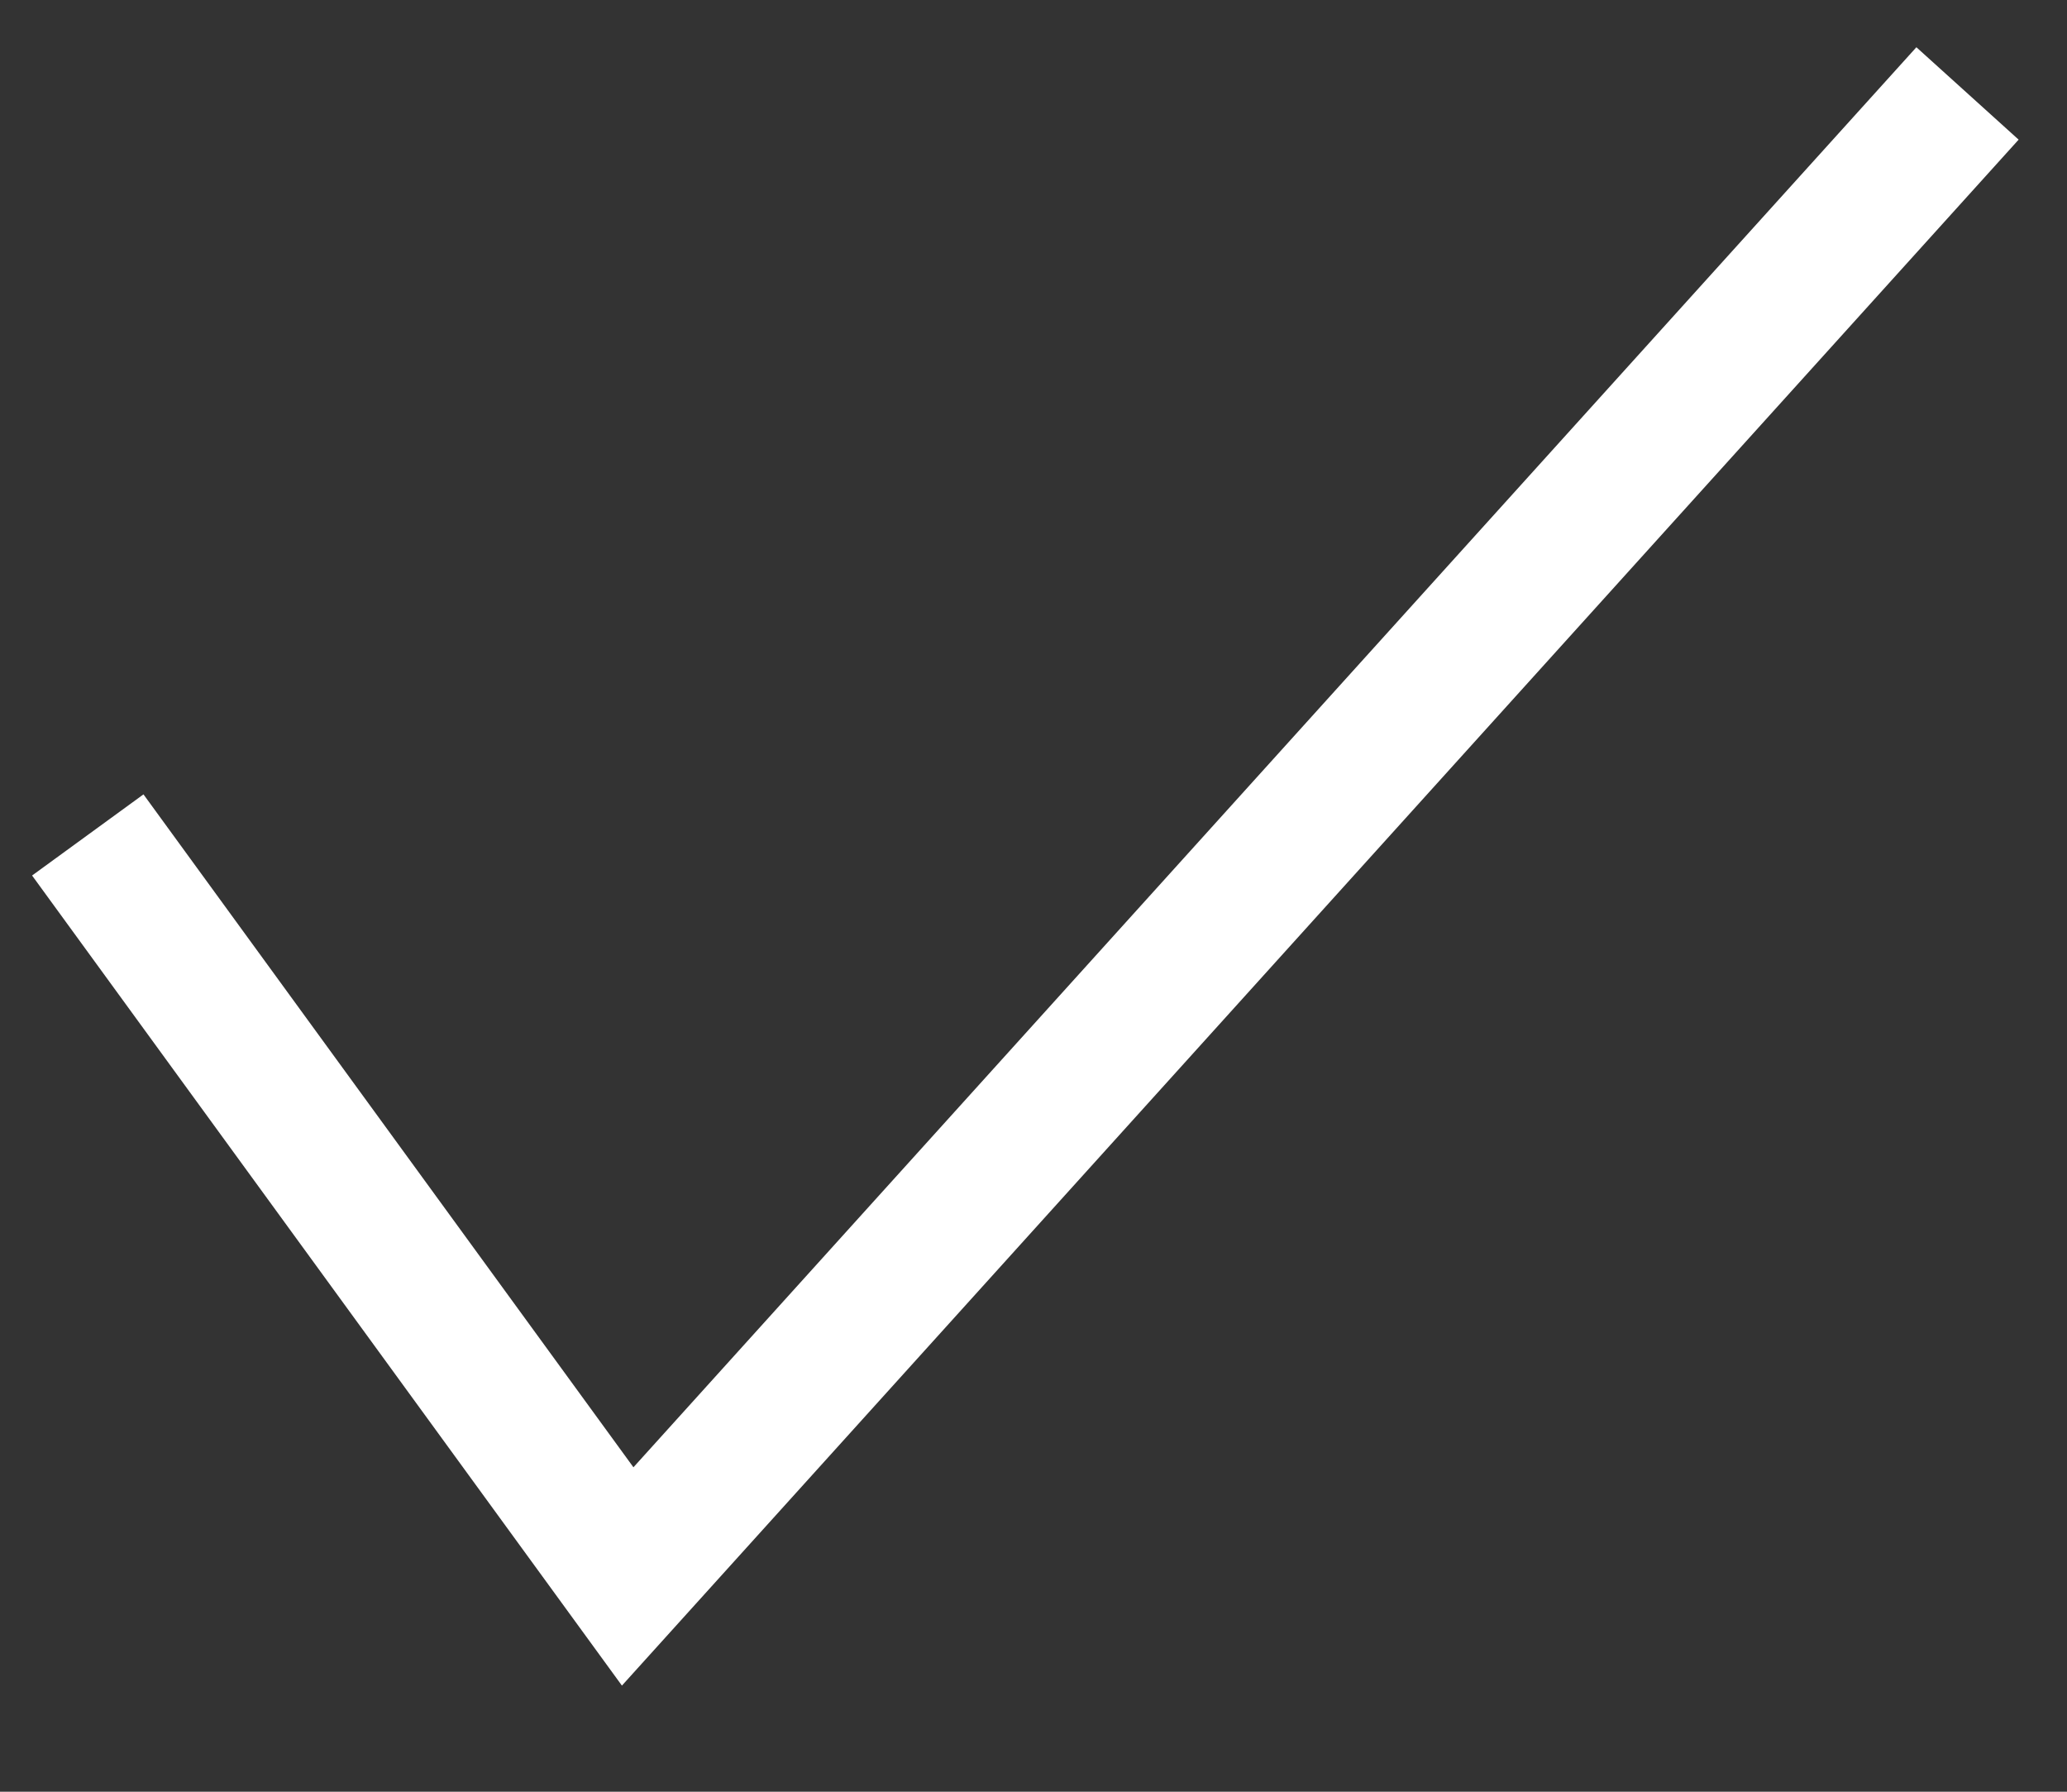 <svg xmlns="http://www.w3.org/2000/svg" width="15" height="13" viewBox="0 0 15 13" fill="none">
    <rect x="0" y="0" width="15" height="13" fill="#333333" stroke="none"/>
    <g clip-path="url(#clip0_752_9670)">
        <path d="M0.637 6.058L4.555 11.438L14.278 0.678" stroke="white" />
    </g>
    <defs>
        <clipPath id="clip0_752_9670">
            <rect width="15" height="13" fill="white" />
        </clipPath>
    </defs>
</svg>
